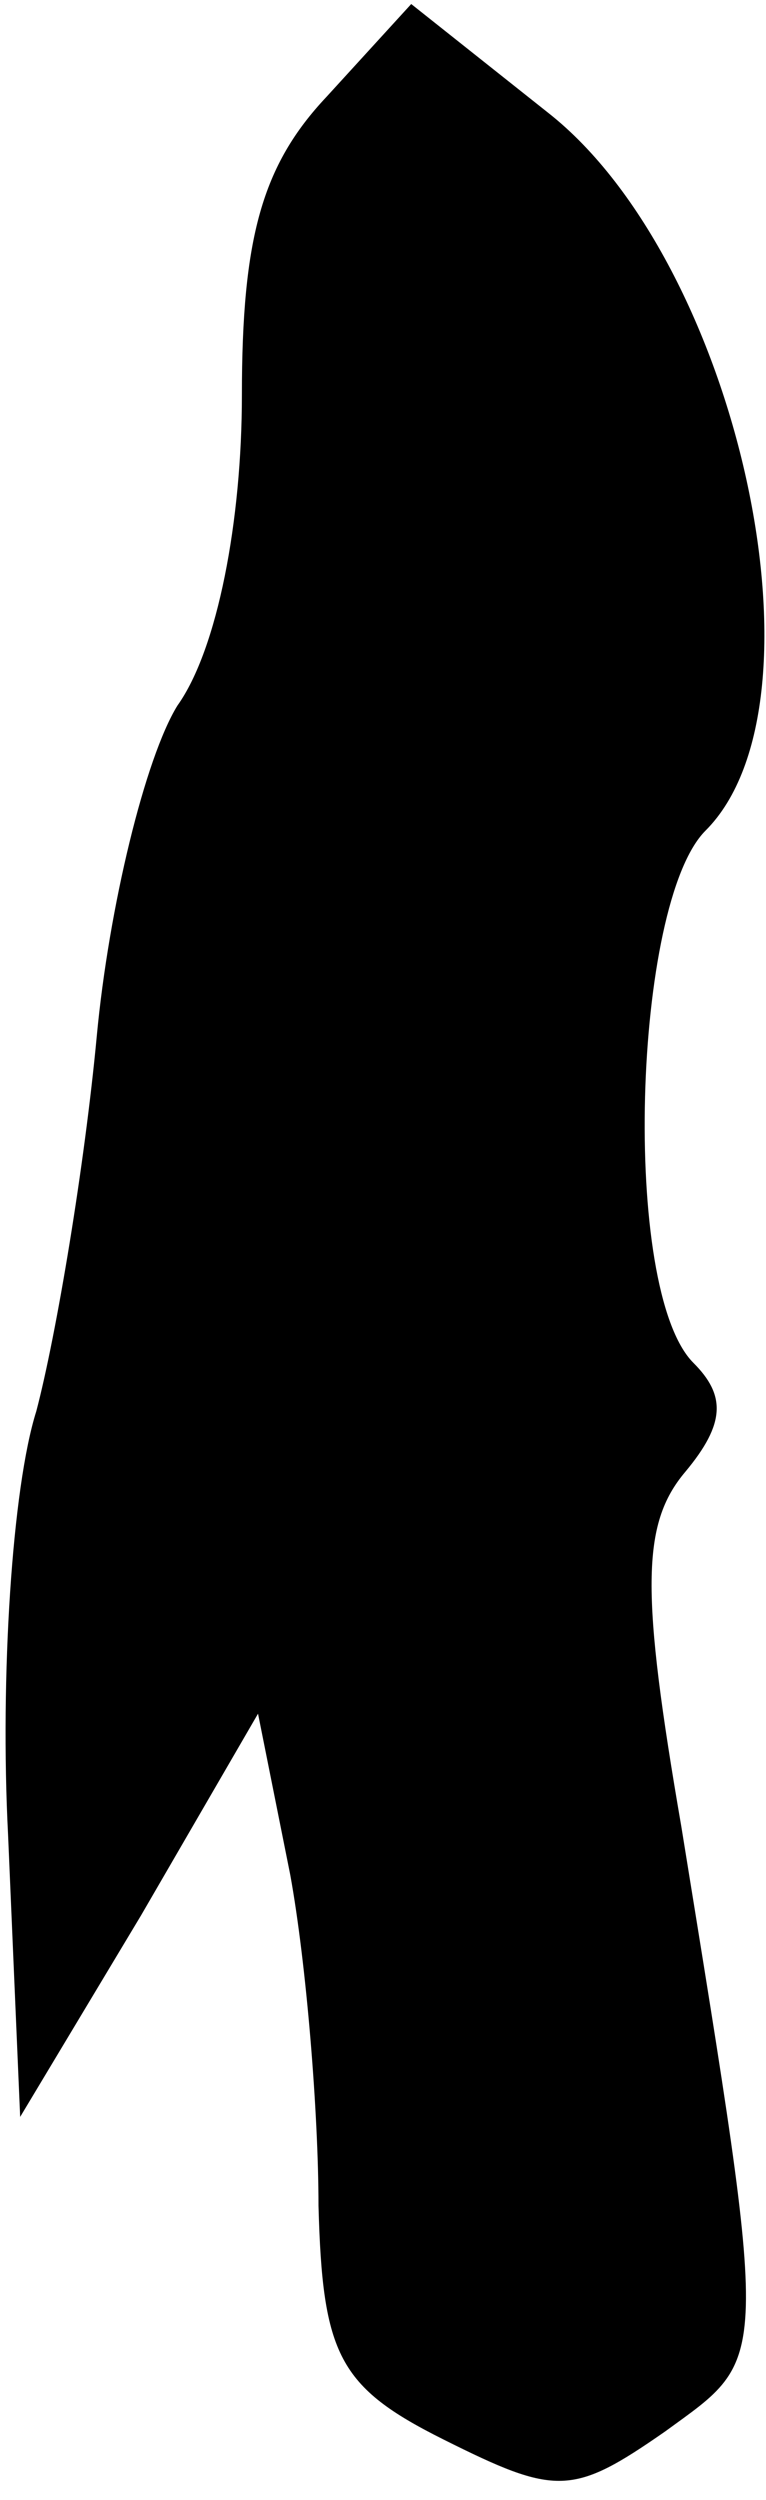 <?xml version="1.0" standalone="no"?>
<!DOCTYPE svg PUBLIC "-//W3C//DTD SVG 20010904//EN"
 "http://www.w3.org/TR/2001/REC-SVG-20010904/DTD/svg10.dtd">
<svg version="1.0" xmlns="http://www.w3.org/2000/svg"
 width="19pt" height="62pt" viewBox="0 0 19 62"
 preserveAspectRatio="xMidYMid meet">
<g transform="translate(0,62) scale(0.1,-0.1)"
fill="#000000" stroke="none">
<path fill="#000000" stroke="none" d="M81 596 c-16 -17 -21 -35 -21 -74 0
-31 -6 -63 -16 -77 -8 -13 -17 -50 -20 -82 -3 -32 -10 -74 -15 -93 -6 -19 -9
-66 -7 -105 l3 -70 30 50 29 50 8 -40 c4 -22 7 -59 7 -82 1 -37 5 -45 31 -58
28 -14 32 -14 55 2 26 19 26 14 4 150 -10 58 -10 75 1 88 10 12 10 19 2 27
-18 18 -15 114 3 132 32 32 8 141 -39 178 l-34 27 -21 -23z"/>
</g>
</svg>

